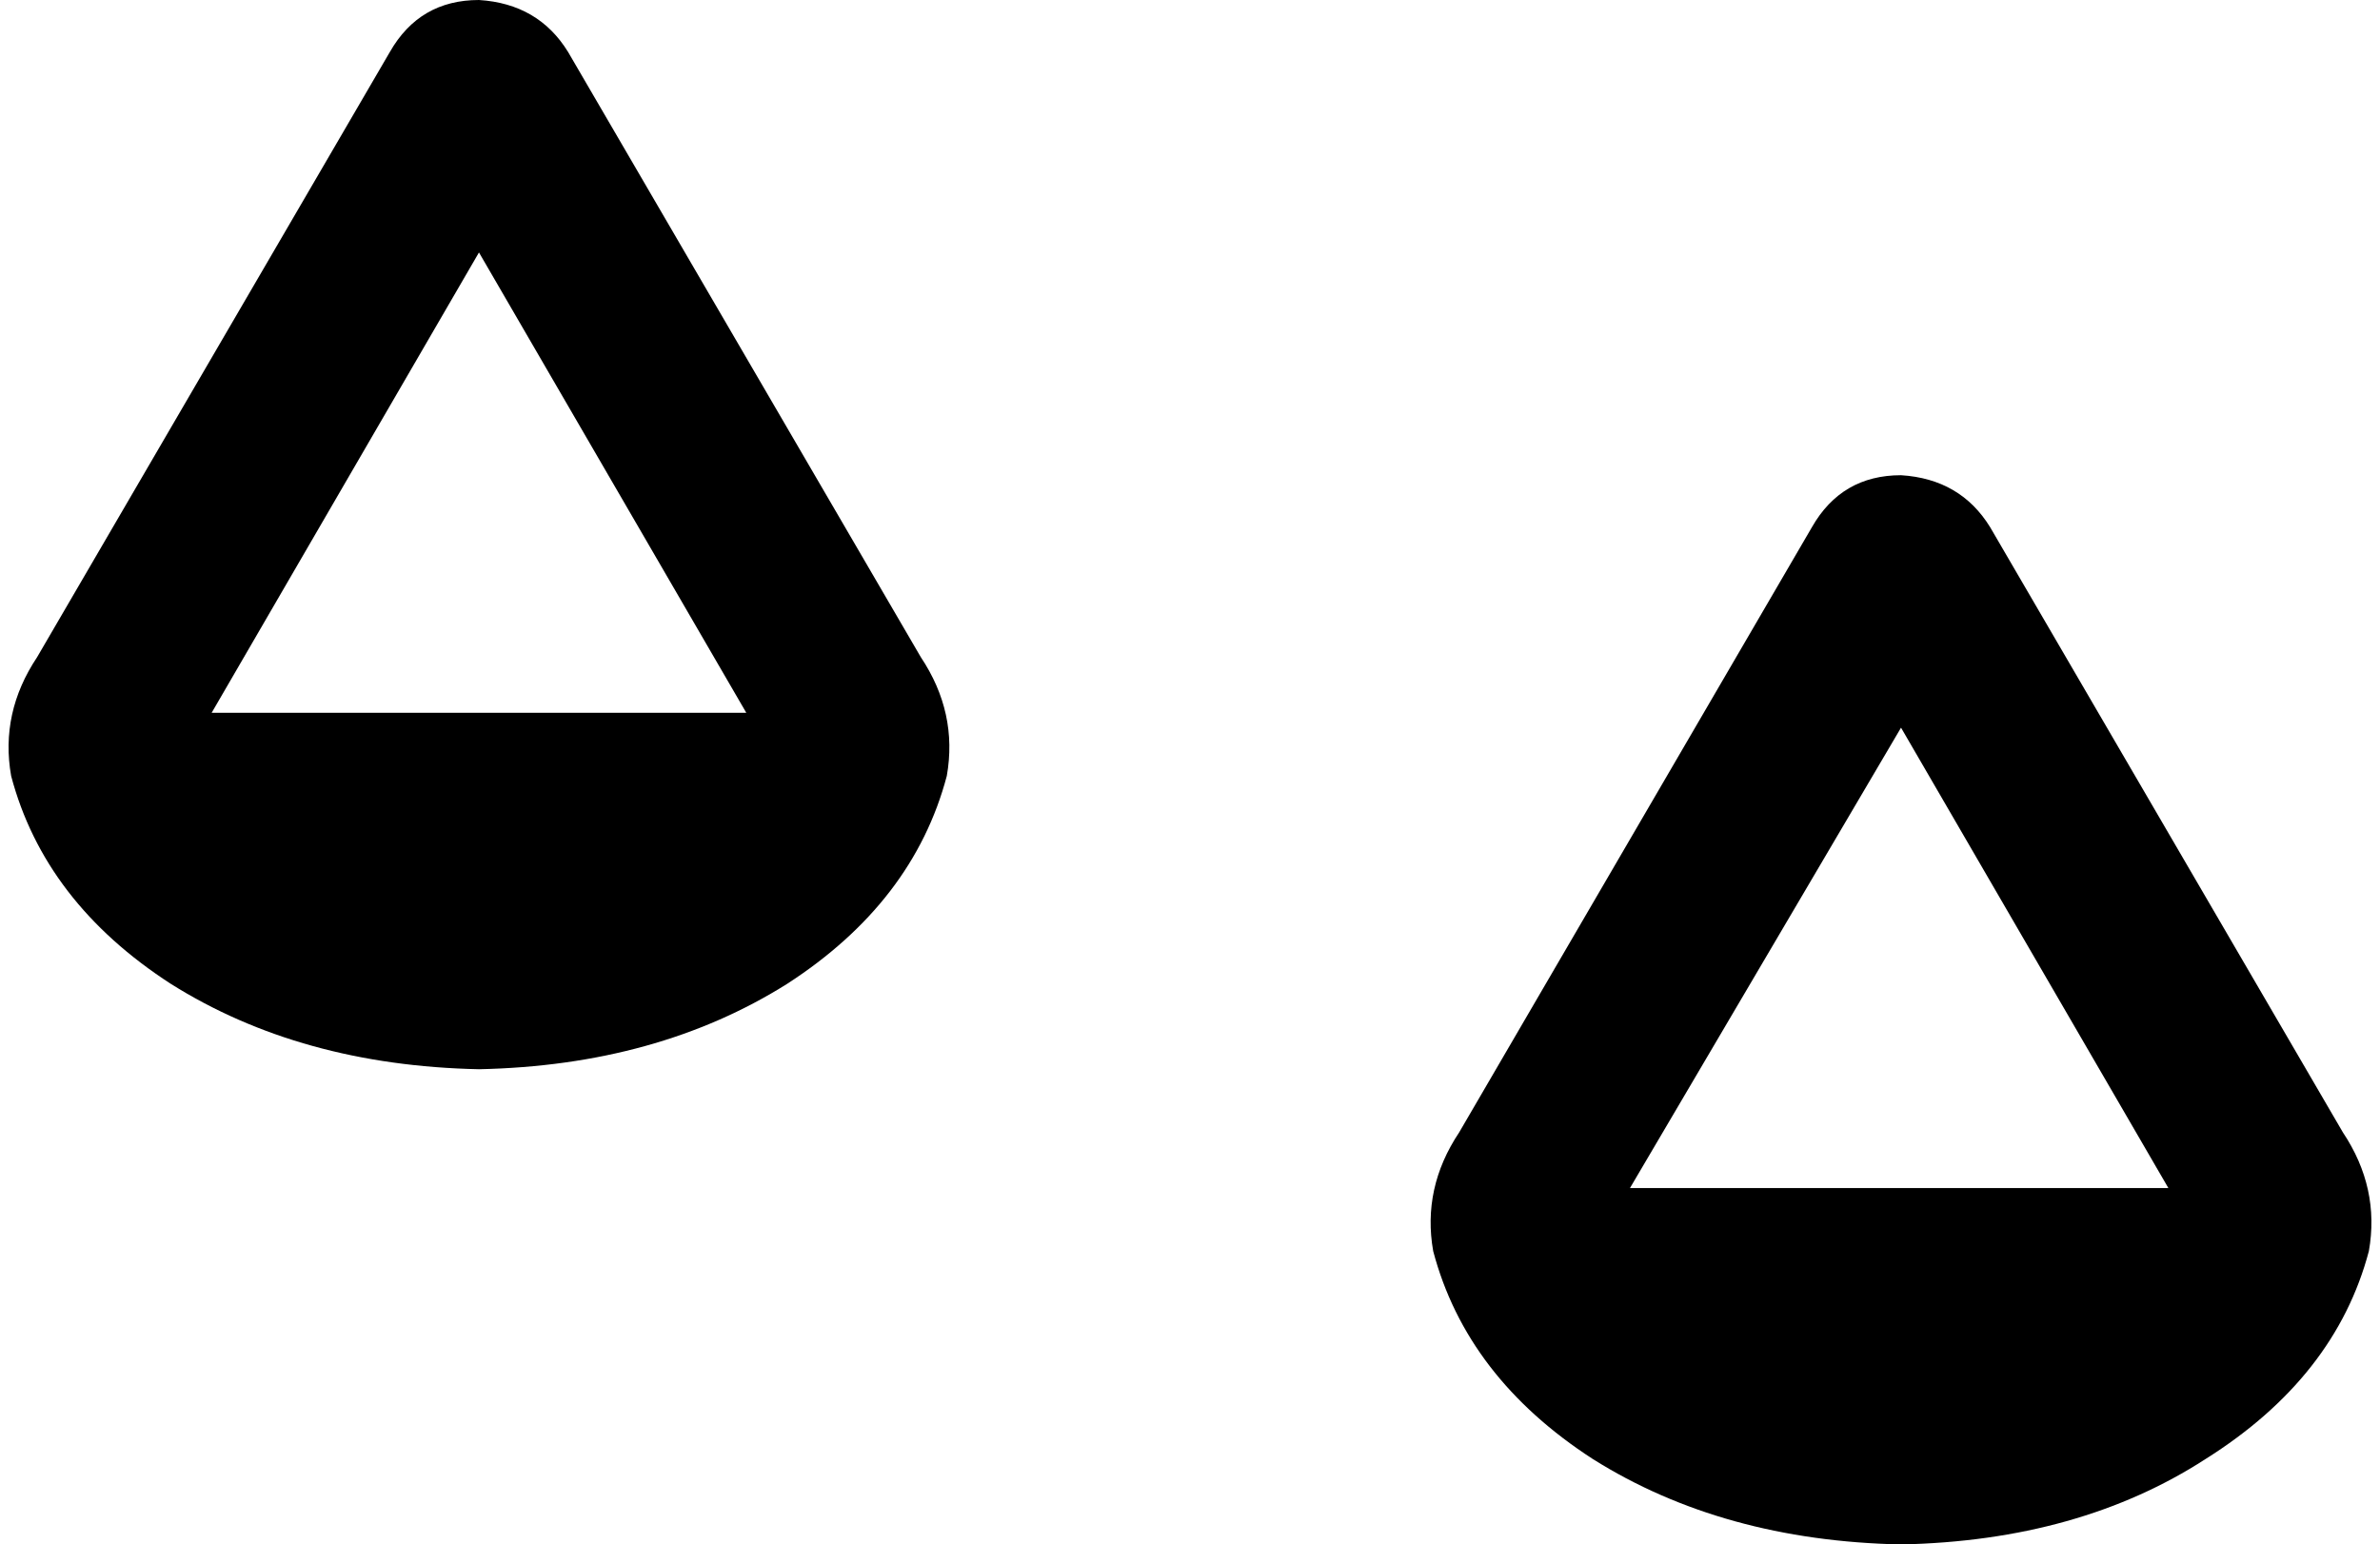 <svg xmlns="http://www.w3.org/2000/svg" viewBox="0 0 641 416">
    <path d="M 129 68 L 57 192 L 201 192 L 129 68 L 129 68 Z M 255 209 Q 246 243 212 265 L 212 265 Q 177 287 129 288 Q 81 287 46 265 Q 12 243 3 209 Q 0 192 10 177 L 105 14 Q 113 0 129 0 Q 145 1 153 14 L 248 177 Q 258 192 255 209 L 255 209 Z M 512 196 L 439 320 L 584 320 L 512 196 L 512 196 Z M 638 337 Q 629 371 594 393 L 594 393 Q 560 415 512 416 Q 464 415 429 393 Q 395 371 386 337 Q 383 320 393 305 L 488 142 Q 496 128 512 128 Q 528 129 536 142 L 631 305 Q 641 320 638 337 L 638 337 Z"/>
</svg>
